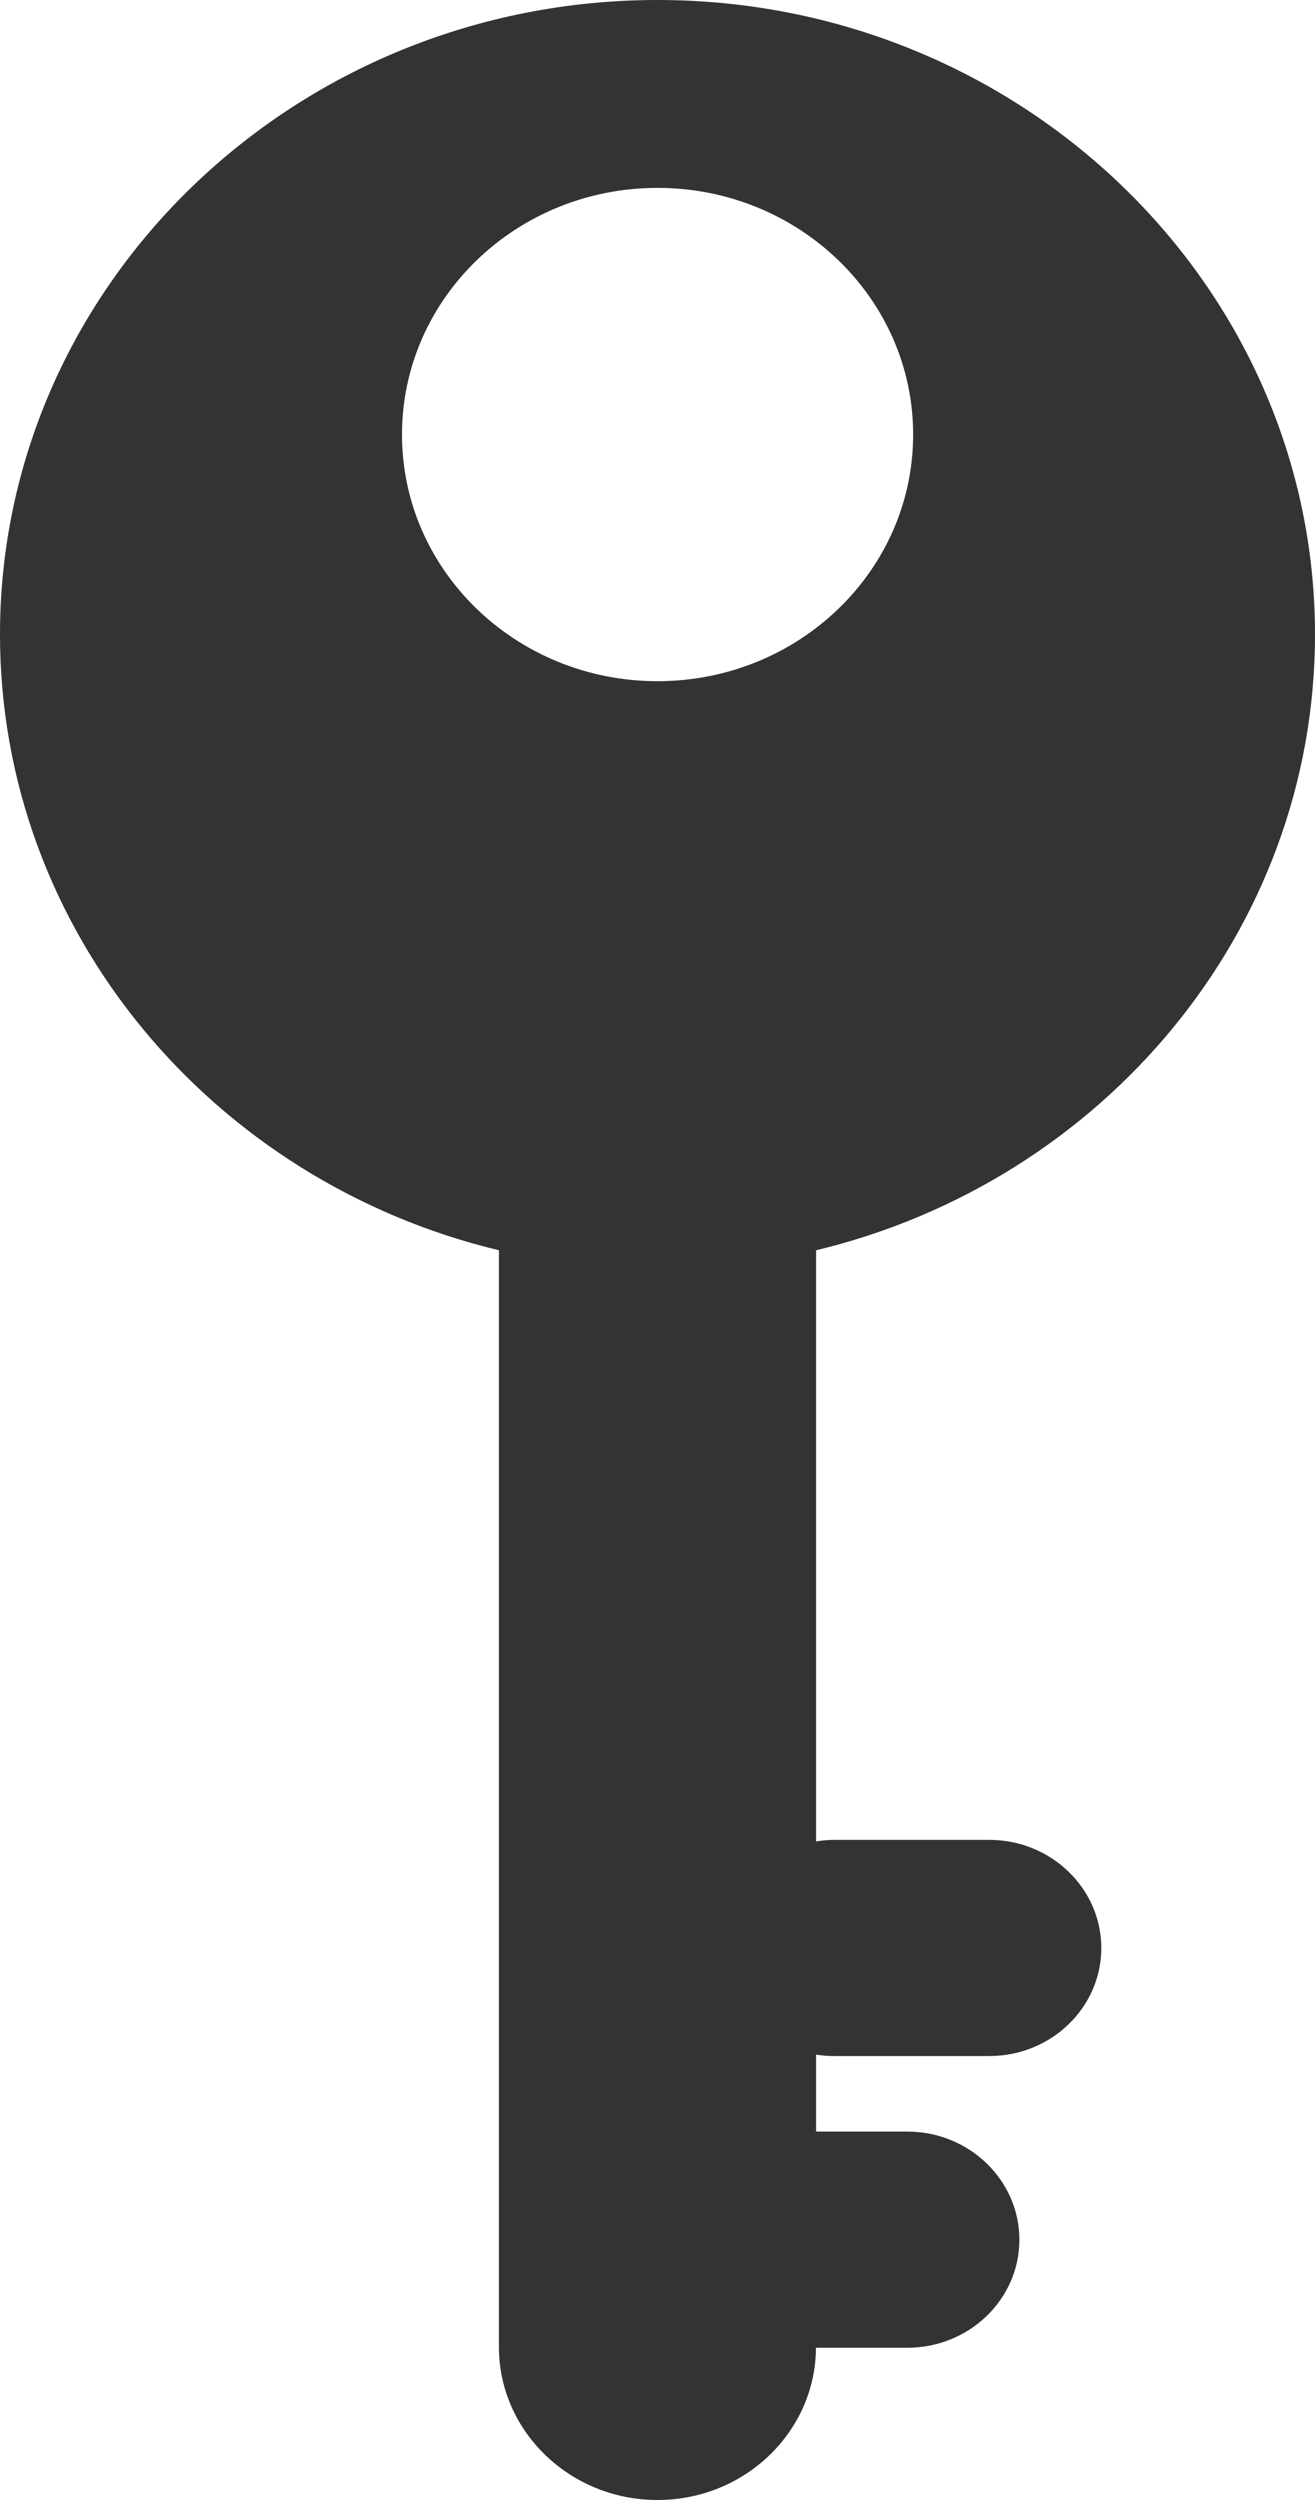 <svg width="10" height="19" viewBox="0 0 10 19" fill="none" xmlns="http://www.w3.org/2000/svg">
<path d="M10 4.822C10 2.163 7.757 0 5 0C2.243 0 0 2.163 0 4.822C0 7.08 1.618 8.98 3.794 9.502V17.837C3.794 18.479 4.335 19 5 19C5.663 19 6.202 18.482 6.205 17.843H6.9C7.37 17.843 7.752 17.475 7.752 17.022C7.752 16.569 7.37 16.2 6.9 16.2H6.206V15.615C6.249 15.622 6.294 15.626 6.34 15.626H7.523C7.993 15.626 8.375 15.258 8.375 14.805C8.375 14.352 7.993 13.983 7.523 13.983H6.34C6.294 13.983 6.249 13.988 6.206 13.995V9.502C8.382 8.98 10 7.08 10 4.822ZM5 5.177C3.927 5.177 3.057 4.338 3.057 3.303C3.057 2.267 3.927 1.428 5 1.428C6.073 1.428 6.944 2.267 6.944 3.303C6.944 4.338 6.073 5.177 5 5.177Z" fill="#333333"/>
</svg>
